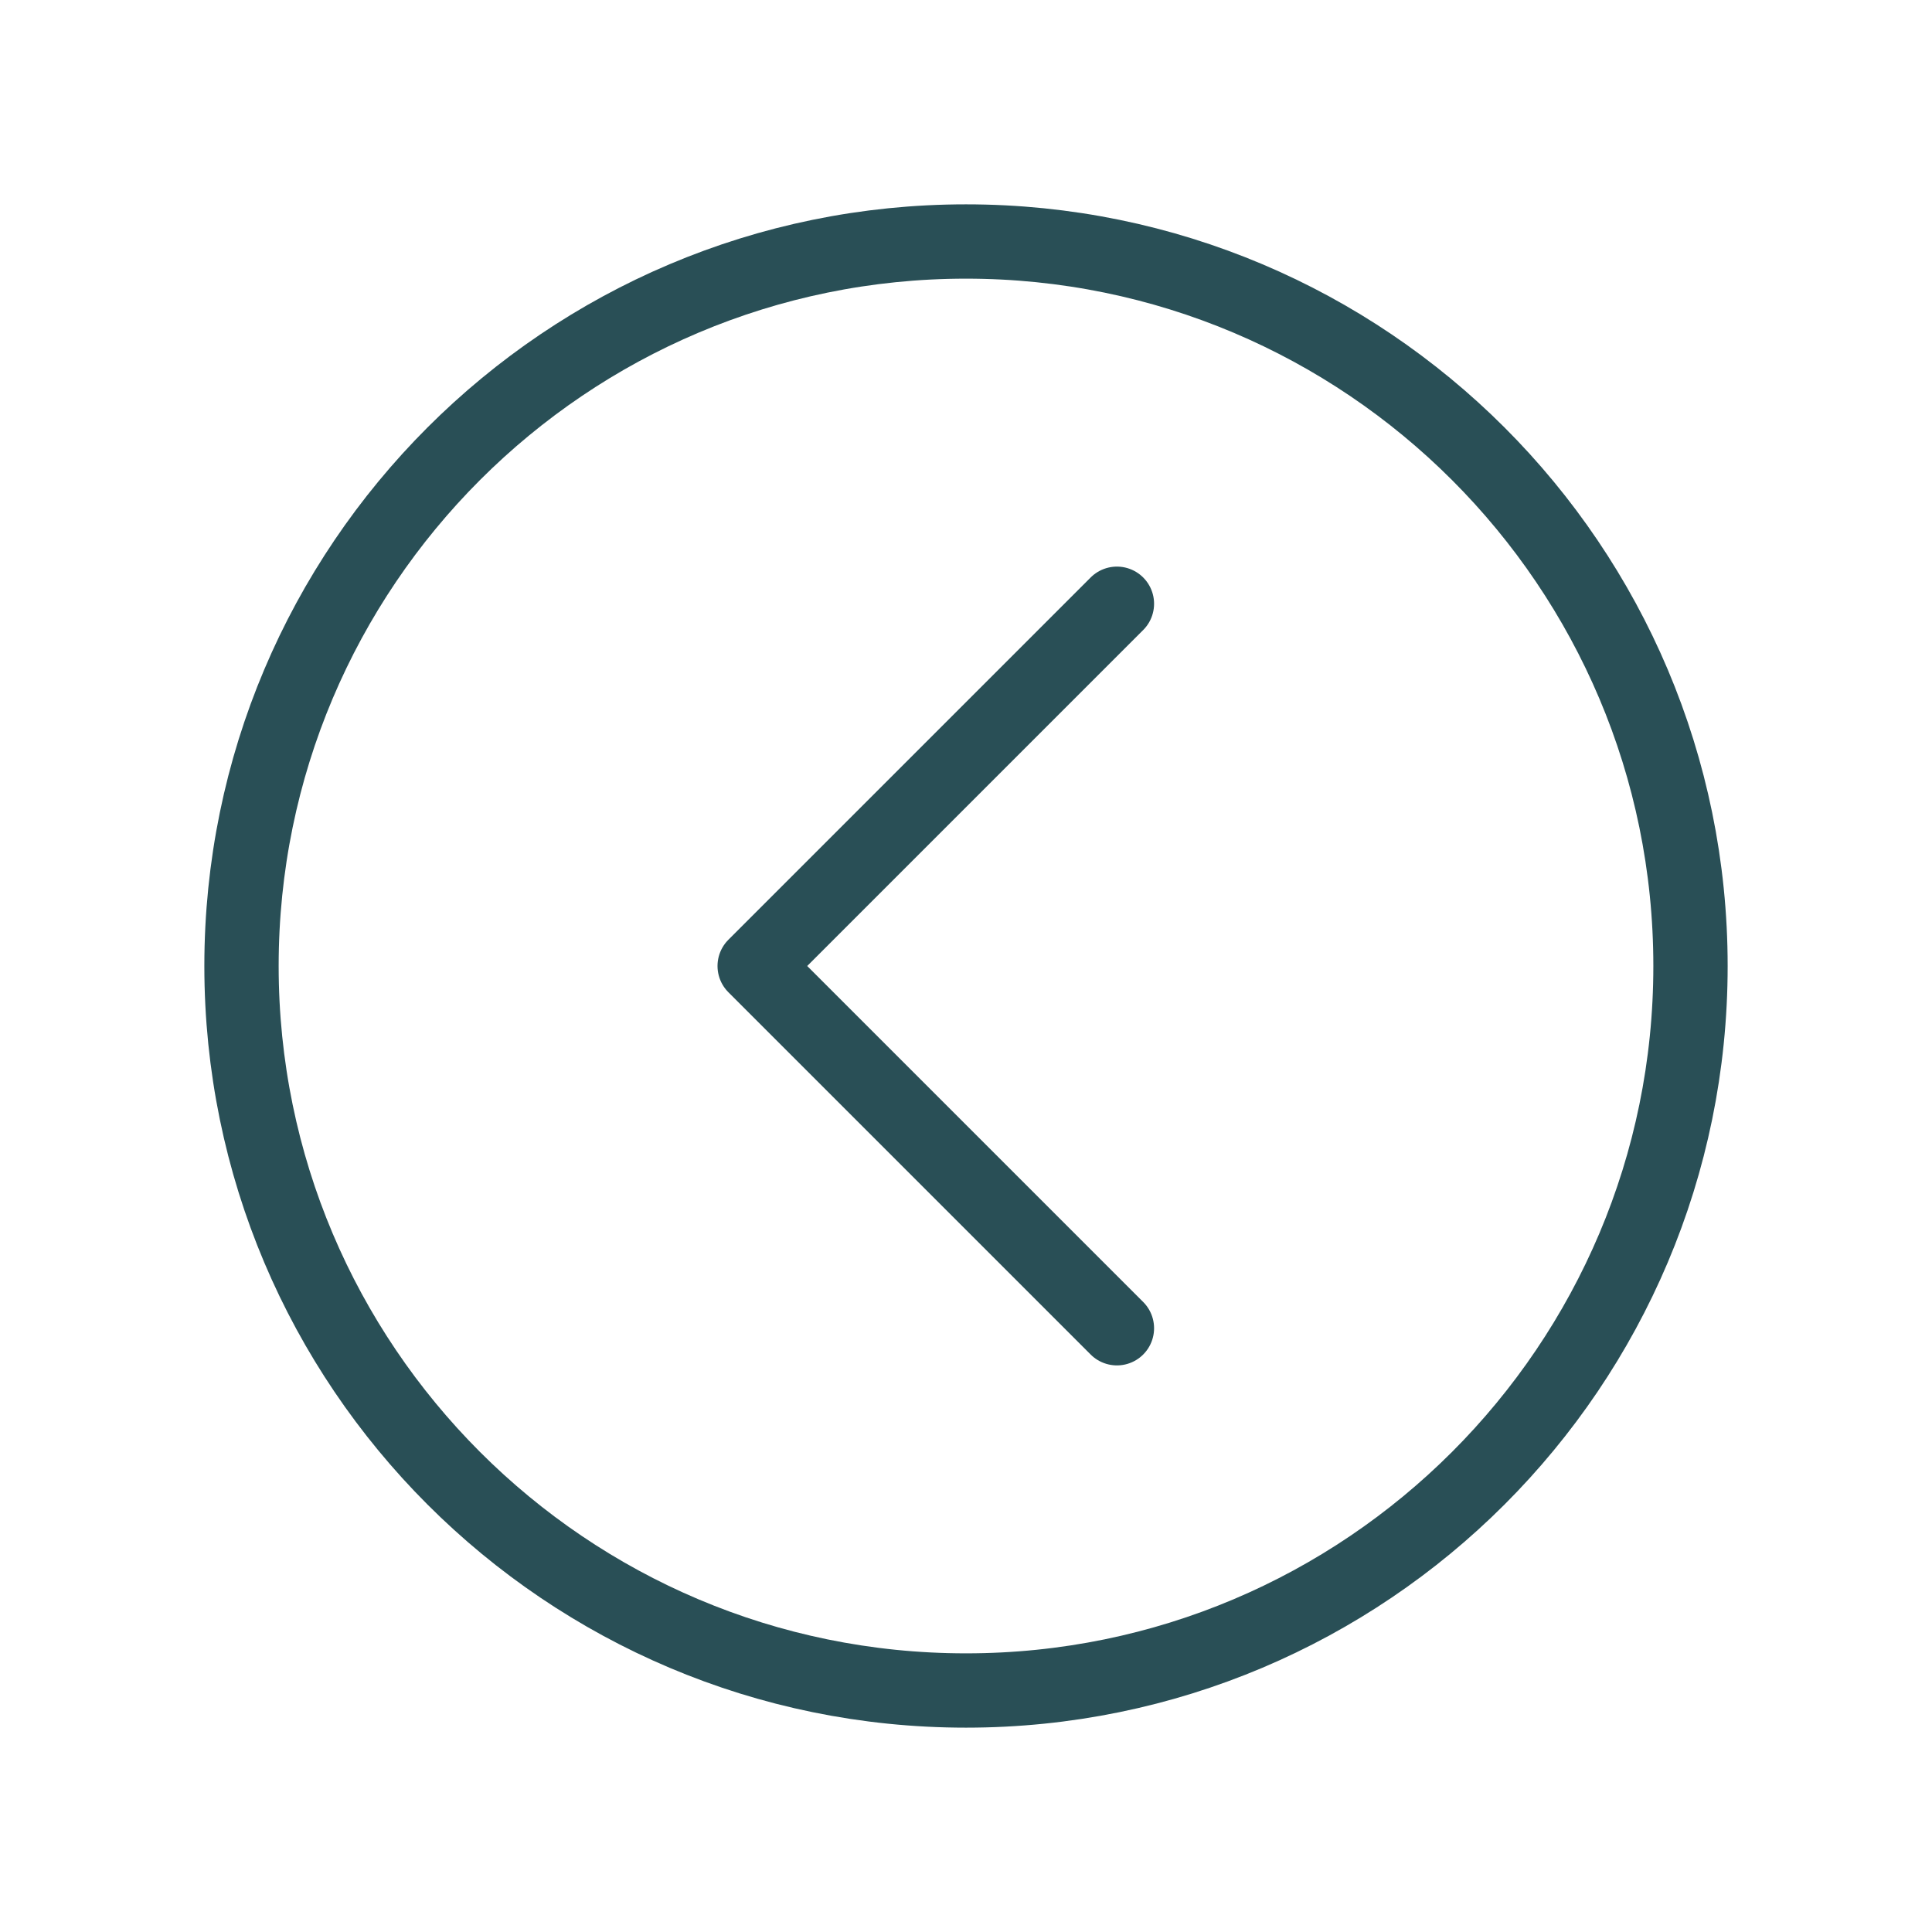 <svg width="26" height="26" viewBox="0 0 26 26" fill="none" xmlns="http://www.w3.org/2000/svg">
<path d="M13 3.25C7.617 3.25 3.25 7.617 3.25 13C3.25 18.383 7.617 22.75 13 22.75C18.383 22.75 22.75 18.383 22.75 13C22.75 7.617 18.383 3.25 13 3.25Z" stroke="#294F56" stroke-miterlimit="10"/>
<path d="M15.031 17.875L10.156 13L15.031 8.125" stroke="#294F56" stroke-linecap="round" stroke-linejoin="round"/>
</svg>
